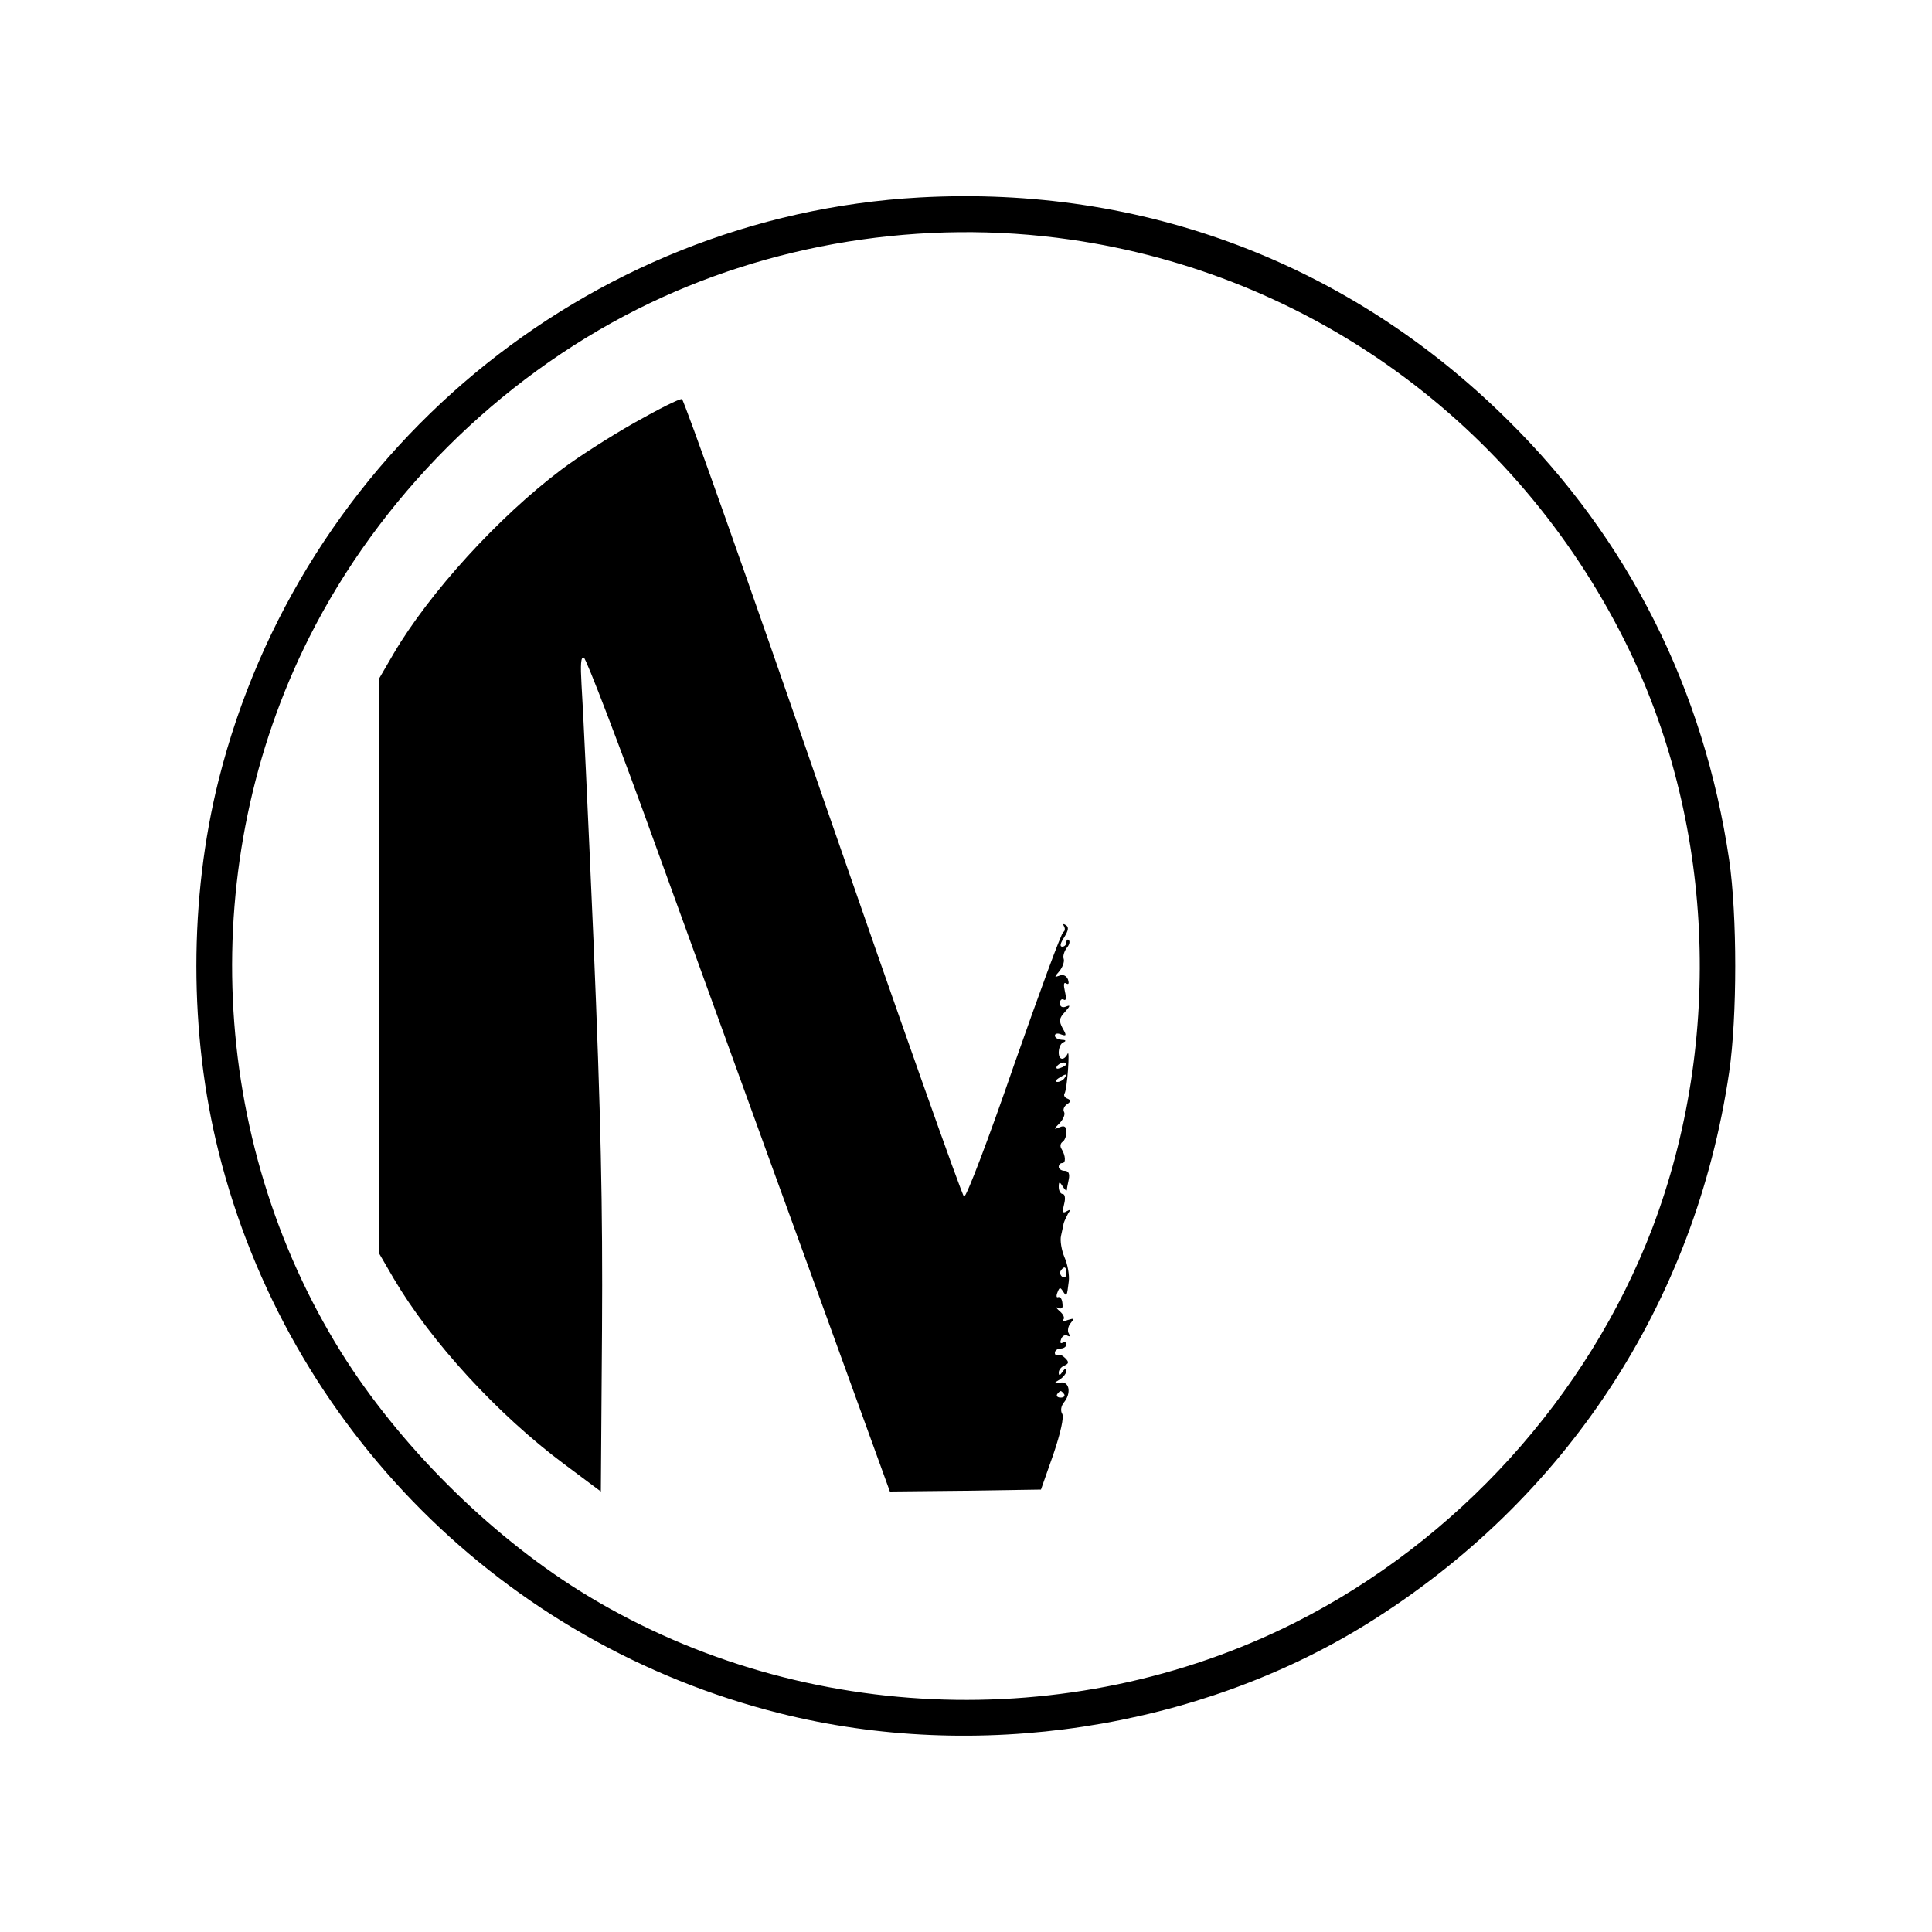 <?xml version="1.0" standalone="no"?>
<!DOCTYPE svg PUBLIC "-//W3C//DTD SVG 20010904//EN"
 "http://www.w3.org/TR/2001/REC-SVG-20010904/DTD/svg10.dtd">
<svg version="1.0" xmlns="http://www.w3.org/2000/svg"
 width="500pt" height="500pt" viewBox="0 0 500 500"
 preserveAspectRatio="xMidYMid meet">
<g transform="translate(0,500) scale(0.1,-0.1)"
fill="#000000" stroke="none">
<path d="M2380 4489 c-863 -48 -1602 -663 -1814 -1507 -77 -307 -77 -657 0
-964 179 -714 738 -1273 1452 -1452 509 -128 1080 -41 1519 231 515 320 850
830 938 1428 21 144 21 406 0 550 -65 440 -260 829 -572 1137 -409 406 -944
609 -1523 577z m390 -109 c620 -89 1153 -475 1435 -1039 231 -462 257 -1030
71 -1520 -167 -436 -505 -809 -926 -1021 -583 -293 -1298 -261 -1850 83 -238
149 -469 380 -617 617 -344 552 -376 1267 -83 1850 182 362 488 668 850 850
340 171 739 235 1120 180z"/>
<path d="M1642 3906 c-62 -35 -148 -90 -190 -122 -161 -121 -340 -317 -433
-475 l-39 -67 0 -742 0 -742 39 -67 c96 -163 269 -352 441 -480 l95 -71 3 417
c2 321 -3 555 -22 1008 -14 325 -28 623 -31 663 -3 52 -2 73 6 70 6 -2 92
-226 190 -498 99 -272 274 -757 391 -1078 l211 -582 195 2 196 3 32 91 c19 56
28 97 23 105 -5 8 -3 20 4 29 20 24 15 55 -8 52 -18 -2 -19 -2 -2 8 9 6 17 16
17 23 0 7 -4 6 -10 -3 -7 -10 -10 -11 -10 -2 0 7 7 15 15 18 11 5 12 9 2 19
-7 7 -15 11 -19 8 -5 -2 -8 1 -8 6 0 6 7 11 15 11 8 0 15 5 15 11 0 5 -4 7
-10 4 -6 -3 -7 1 -4 9 3 9 11 13 17 9 6 -3 7 -1 3 6 -4 6 -2 19 5 27 10 12 9
13 -7 8 -10 -4 -16 -4 -12 1 4 4 0 14 -10 22 -9 8 -11 12 -4 8 6 -3 12 -1 12
4 0 18 -5 26 -12 24 -4 -2 -5 4 -1 13 5 13 7 13 14 2 10 -15 10 -14 15 26 2
16 -3 44 -11 62 -8 19 -12 44 -9 56 3 13 6 28 7 33 2 6 7 16 11 24 7 10 6 12
-4 6 -10 -6 -11 -2 -6 19 4 15 2 26 -4 26 -5 0 -10 8 -10 18 0 14 2 15 10 2 5
-8 10 -13 11 -10 0 3 2 15 5 28 3 15 -1 22 -11 22 -8 0 -15 5 -15 10 0 6 4 10
9 10 10 0 9 19 -2 37 -4 6 -3 14 3 18 5 3 10 15 10 25 0 14 -5 18 -17 13 -17
-7 -17 -6 0 11 9 10 14 22 11 28 -4 6 0 15 7 20 11 7 11 11 1 15 -6 2 -10 8
-7 13 3 4 7 32 9 61 2 30 2 48 -1 42 -3 -7 -9 -13 -14 -13 -14 0 -11 38 4 43
7 3 5 6 -5 6 -10 1 -18 5 -18 11 0 5 7 7 16 3 14 -5 15 -3 4 16 -10 19 -9 26
6 42 14 16 15 19 3 14 -10 -4 -16 0 -16 9 0 8 5 12 10 9 6 -4 7 4 3 21 -4 18
-3 25 3 21 7 -4 8 0 5 10 -4 10 -13 14 -22 10 -14 -5 -14 -4 0 12 8 10 13 24
11 31 -3 7 1 19 7 28 7 8 10 17 6 21 -3 3 -6 1 -6 -5 0 -7 -5 -12 -11 -12 -7
0 -5 9 5 24 11 18 13 27 4 32 -6 4 -8 3 -4 -4 3 -5 2 -12 -2 -14 -5 -1 -62
-157 -128 -345 -65 -189 -123 -341 -129 -340 -5 2 -169 466 -365 1032 -195
566 -360 1030 -365 1032 -6 2 -61 -26 -123 -61z m1118 -1660 c0 -2 -7 -7 -16
-10 -8 -3 -12 -2 -9 4 6 10 25 14 25 6z m-5 -36 c-3 -5 -12 -10 -18 -10 -7 0
-6 4 3 10 19 12 23 12 15 0z m5 -506 c0 -8 -5 -12 -10 -9 -6 4 -8 11 -5 16 9
14 15 11 15 -7z m-6 -312 c3 -5 -1 -9 -9 -9 -8 0 -12 4 -9 9 3 4 7 8 9 8 2 0
6 -4 9 -8z"/>
</g>
</svg>
